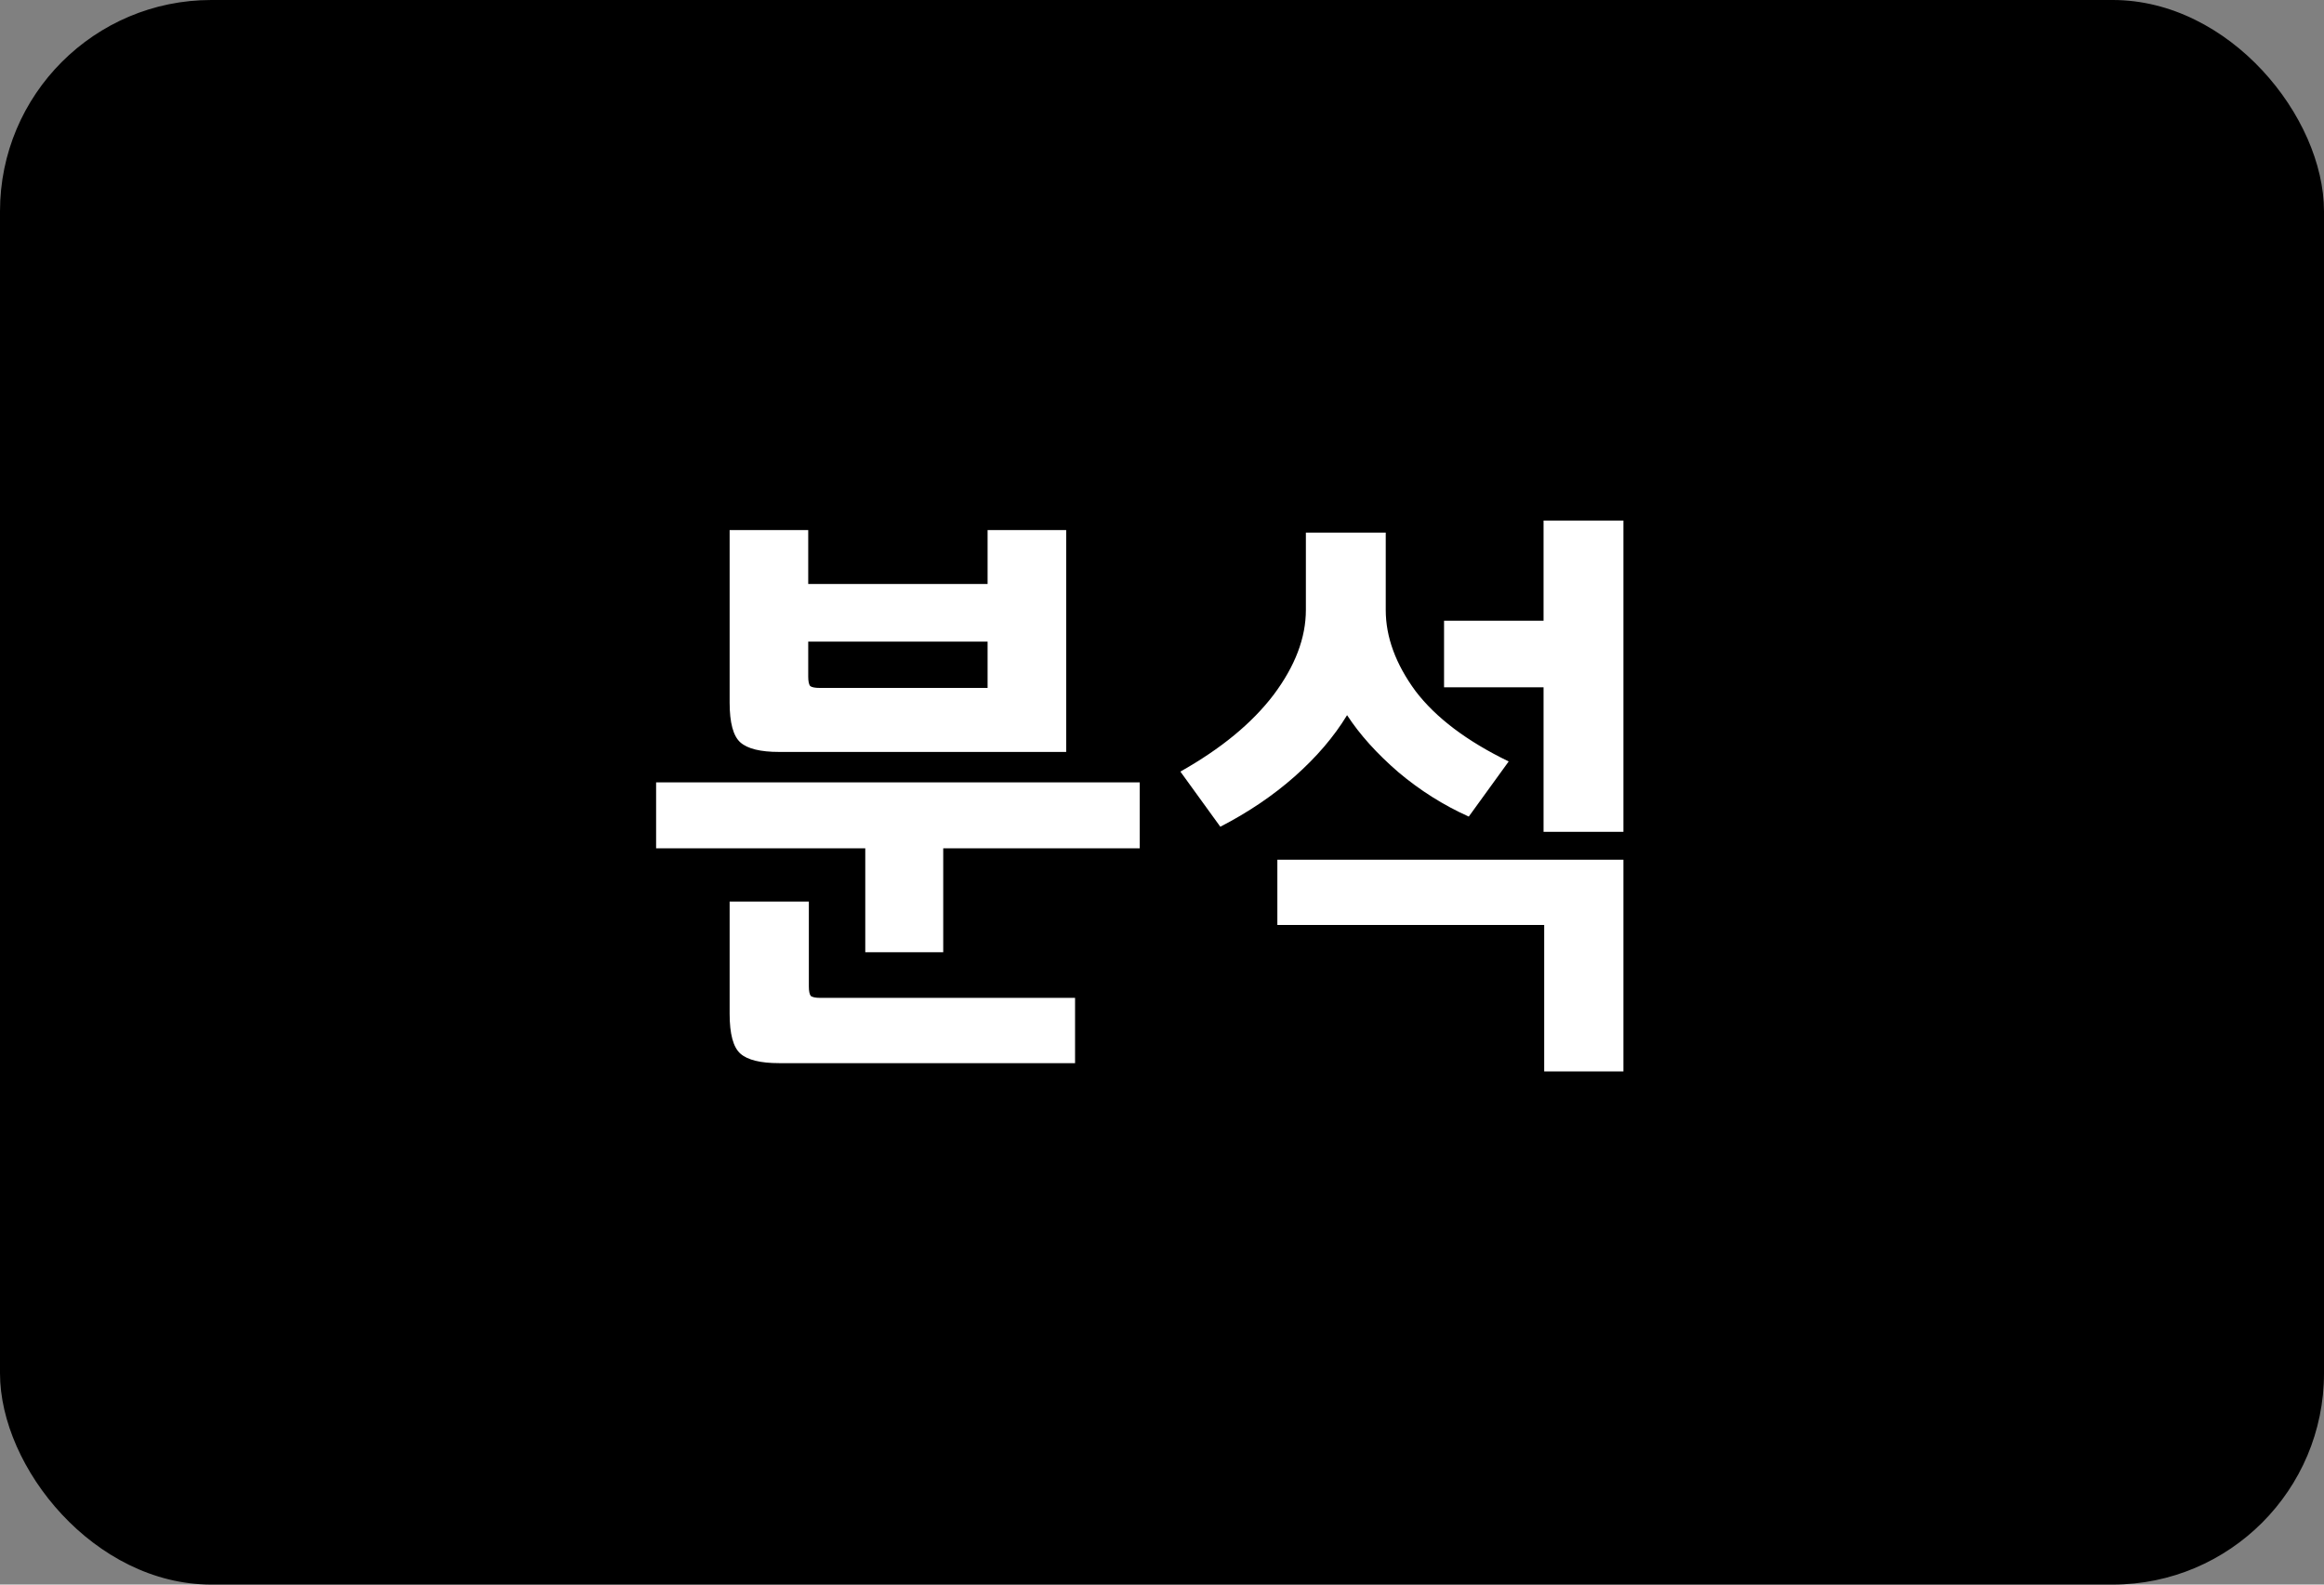 <svg width="44" height="30" viewBox="0 0 44 30" fill="none" xmlns="http://www.w3.org/2000/svg">
<rect x="0" y="0" width="44" height="30" fill="#808080" stroke="none"/>
<rect width="44" height="30" rx="4" fill="black"/>
<path d="M14.75 14.236C14.398 14.236 14.154 14.176 14.018 14.056C13.882 13.936 13.814 13.684 13.814 13.3V10.036H15.302V11.056H18.698V10.036H20.186V14.236H14.75ZM15.302 12.808C15.302 12.896 15.314 12.956 15.338 12.988C15.37 13.012 15.43 13.024 15.518 13.024H18.698V12.148H15.302V12.808ZM16.382 18.028V16.06H12.422V14.812H21.578V16.06H17.858V18.028H16.382ZM20.354 20.128H14.75C14.398 20.128 14.154 20.068 14.018 19.948C13.882 19.828 13.814 19.576 13.814 19.192V17.068H15.314V18.676C15.314 18.764 15.326 18.824 15.35 18.856C15.382 18.88 15.442 18.892 15.53 18.892H20.354V20.128ZM26.236 10.084V11.548C26.236 12.06 26.424 12.572 26.8 13.084C27.184 13.588 27.772 14.032 28.564 14.416L27.808 15.46C27.328 15.244 26.884 14.964 26.476 14.62C26.068 14.268 25.744 13.908 25.504 13.54C25.256 13.948 24.924 14.336 24.508 14.704C24.1 15.064 23.632 15.38 23.104 15.652L22.348 14.608C23.116 14.176 23.704 13.692 24.112 13.156C24.52 12.612 24.724 12.076 24.724 11.548V10.084H26.236ZM30.736 15.748H29.224V13.012H27.34V11.752H29.224V9.856H30.736V15.748ZM30.736 20.284H29.236V17.512H24.184V16.276H30.736V20.284Z" fill="white"/>
</svg>
